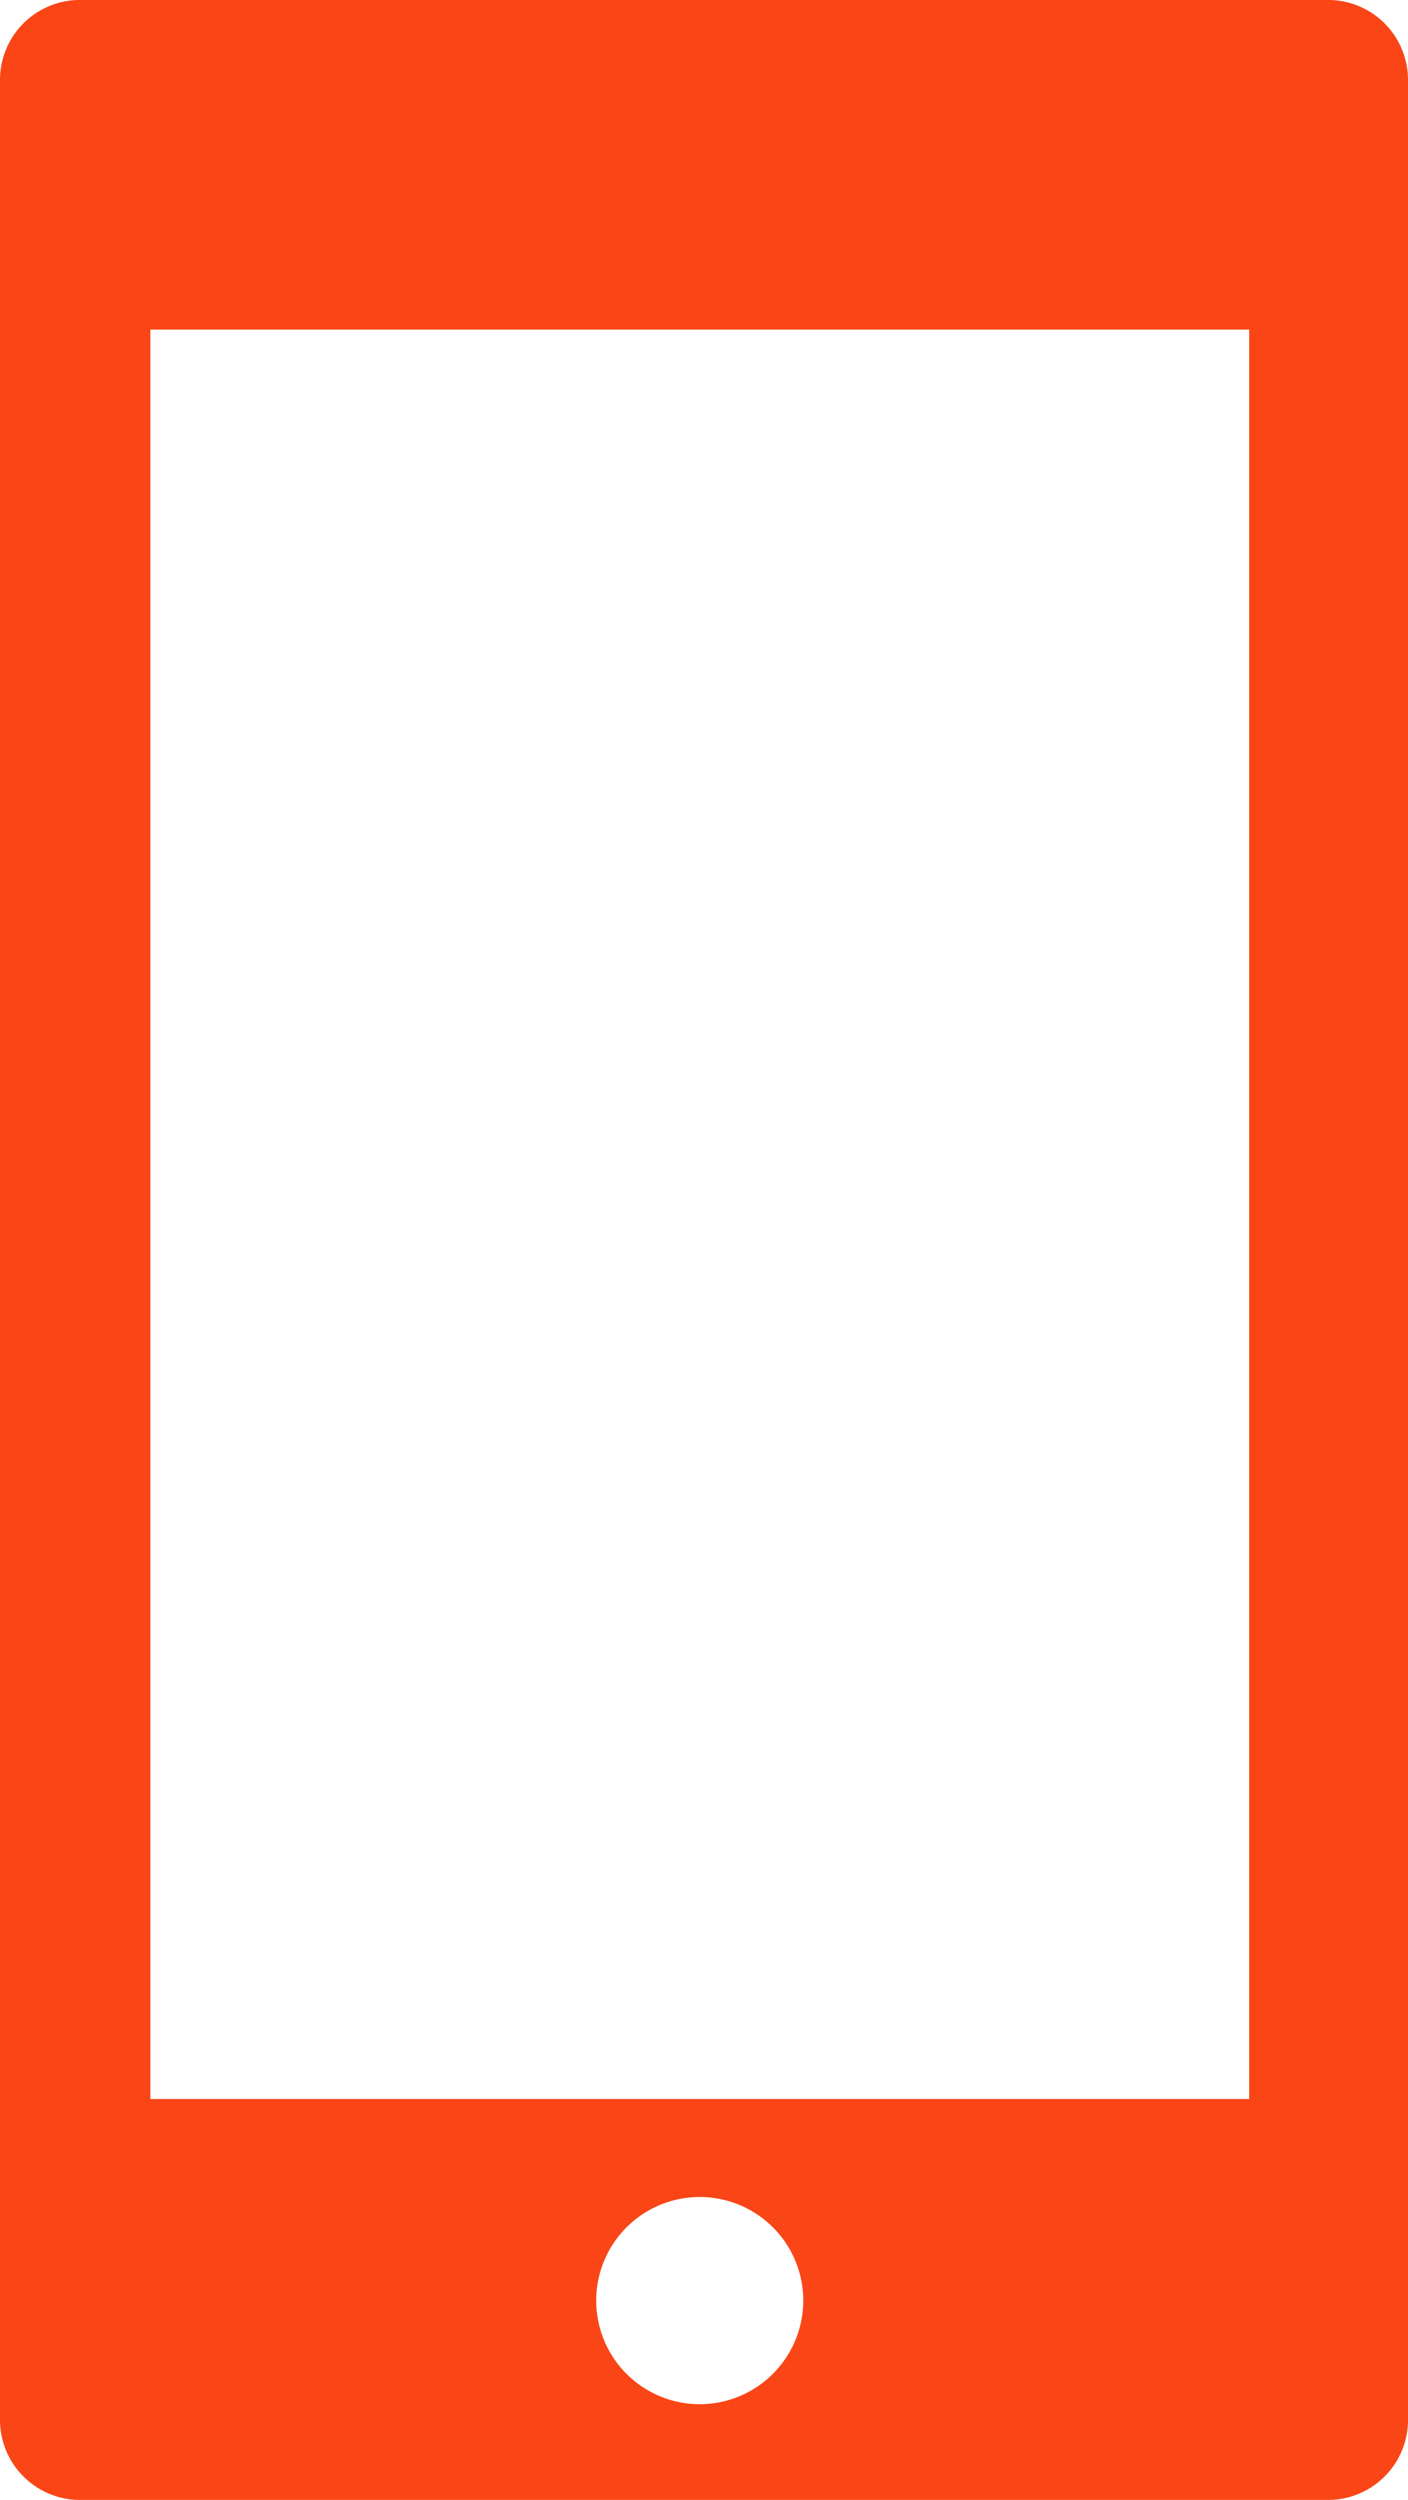 <svg xmlns="http://www.w3.org/2000/svg" xmlns:xlink="http://www.w3.org/1999/xlink" width="59.925" height="106.329" viewBox="0 0 59.925 106.329">
  <defs>
    <clipPath id="clip-path">
      <rect id="Прямоугольник_198" data-name="Прямоугольник 198" width="59.925" height="106.329" fill="#fa4616"/>
    </clipPath>
  </defs>
  <g id="Сгруппировать_363" data-name="Сгруппировать 363" transform="translate(0 0)">
    <g id="Сгруппировать_362" data-name="Сгруппировать 362" transform="translate(0 0)" clip-path="url(#clip-path)">
      <path id="Контур_628" data-name="Контур 628" d="M3.409,106.329H56.516a3.4,3.4,0,0,0,3.409-3.383V3.381A3.4,3.4,0,0,0,56.516,0H3.409A3.4,3.4,0,0,0,0,3.381v99.566a3.406,3.406,0,0,0,3.409,3.383m26.372-4.073a4.406,4.406,0,1,1,4.406-4.408,4.41,4.41,0,0,1-4.406,4.408M6.4,14.019H53.166V89.277H6.4Z" transform="translate(0 -0.001)" fill="#fa4616"/>
    </g>
  </g>
</svg>
